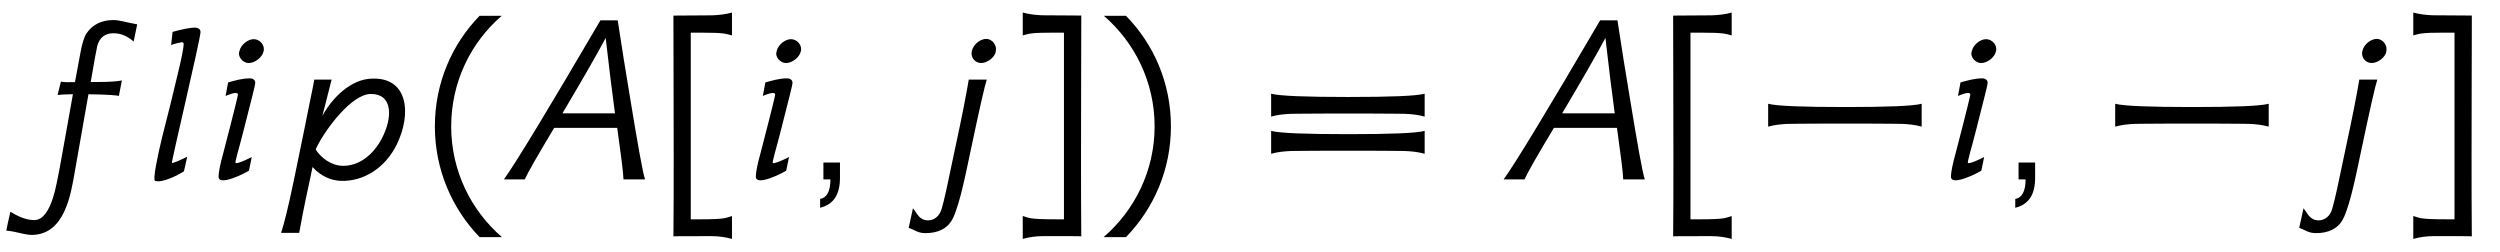 <?xml version='1.0' encoding='UTF-8'?>
<!-- This file was generated by dvisvgm 3.2.2 -->
<svg version='1.1' xmlns='http://www.w3.org/2000/svg' xmlns:xlink='http://www.w3.org/1999/xlink' width='99.161pt' height='9.976pt' viewBox='-.5 -7.115 99.161 9.976'>
<defs>
<use id='g4-9' xlink:href='#g2-9' transform='scale(1.429)'/>
<use id='g4-10' xlink:href='#g2-10' transform='scale(1.429)'/>
<use id='g4-13' xlink:href='#g2-13' transform='scale(1.429)'/>
<use id='g4-30' xlink:href='#g2-30' transform='scale(1.429)'/>
<use id='g4-60' xlink:href='#g2-60' transform='scale(1.429)'/>
<use id='g4-62' xlink:href='#g2-62' transform='scale(1.429)'/>
<use id='g4-1114' xlink:href='#g2-1114' transform='scale(1.429)'/>
<use id='g4-2440' xlink:href='#g2-2440' transform='scale(1.429)'/>
<use id='g4-2471' xlink:href='#g2-2471' transform='scale(1.429)'/>
<use id='g4-2473' xlink:href='#g2-2473' transform='scale(1.429)'/>
<use id='g4-2474' xlink:href='#g2-2474' transform='scale(1.429)'/>
<use id='g4-2476' xlink:href='#g2-2476' transform='scale(1.429)'/>
<use id='g4-2480' xlink:href='#g2-2480' transform='scale(1.429)'/>
<path id='g2-9' d='m1.695-4.54c-.767 .788-1.241 1.869-1.241 3.068s.474 2.28 1.241 3.075h.621c-.865-.746-1.409-1.848-1.409-3.075s.544-2.329 1.402-3.068h-.614z'/>
<path id='g2-10' d='m.809-4.54h-.614c.858 .739 1.409 1.841 1.409 3.068s-.551 2.329-1.416 3.075h.621c.774-.795 1.248-1.876 1.248-3.075s-.474-2.28-1.248-3.068z'/>
<path id='g2-13' d='m.851-.467h-.46v.467h.195c0 .328-.098 .509-.286 .544v.244c.37-.091 .551-.363 .551-.83v-.425z'/>
<path id='g2-30' d='m2.532-.795c.244 0 .46 0 .649 0c.46 0 .767 .007 .914 .007c.195 .007 .384 .028 .558 .077v-.635c-.23 .063-.948 .091-2.12 .091s-1.911-.028-2.141-.091v.635c.174-.049 .363-.07 .558-.077c.146 0 .46-.007 .928-.007c.195 0 .411 0 .656 0zm0-1.032c.244 0 .46 0 .649 0c.46 0 .767 .007 .914 .007c.195 .007 .384 .028 .558 .077v-.635c-.23 .063-.948 .091-2.12 .091s-1.911-.028-2.141-.091v.635c.174-.049 .363-.07 .558-.077c.146 0 .46-.007 .928-.007c.195 0 .411 0 .656 0z'/>
<path id='g2-60' d='m.425-4.547c0 .042 0 .119 0 .23c0 .572 .007 2.064 .007 3.661c0 .753 0 1.527-.007 2.239c0-.007 .314-.007 1.067-.007c.195 0 .384 .028 .558 .077v-.635c-.181 .049-.146 .091-.907 .091h-.237v-2.845v-2.336h.3c.621 0 .663 .028 .844 .077v-.635c-.174 .049-.363 .07-.558 .077l-1.067 .007z'/>
<path id='g2-62' d='m.983-4.554c-.195-.007-.384-.028-.558-.077v.635c.181-.049 .223-.077 .844-.077h.3v2.336v2.845h-.237c-.76 0-.725-.042-.907-.091v.635c.174-.049 .363-.077 .558-.077c.753 0 1.067 0 1.067 .007c-.007-.711-.007-1.485-.007-2.239c0-1.597 .007-3.089 .007-3.661c0-.112 0-.188 0-.23l-1.067-.007z'/>
<path id='g2-1114' d='m2.72-1.548c.237 0 .46 0 .649 0c.46 0 .767 .007 .914 .007c.195 .007 .384 .028 .558 .077v-.635c-.23 .063-.948 .091-2.12 .091s-1.911-.028-2.141-.091v.635c.174-.049 .363-.07 .558-.077c.139 0 .46-.007 .921-.007c.195 0 .418 0 .663 0z'/>
<path id='g2-2440' d='m3.78 0c-.063-.167-.202-.955-.432-2.357c-.098-.586-.209-1.269-.328-2.057h-.481c-1.458 2.49-2.35 3.961-2.678 4.414h.579c.084-.188 .356-.663 .816-1.43h1.75c.105 .753 .167 1.227 .174 1.43h.6zm-2.294-1.834c.537-.907 .941-1.604 1.2-2.092c.091 .816 .181 1.513 .258 2.092h-1.458z'/>
<path id='g2-2471' d='m3.459-4.303c-.411-.077-.488-.119-.669-.119c-.328 0-.579 .133-.739 .37c-.063 .091-.119 .272-.167 .53l-.153 .823c-.209 0-.265 .007-.391-.014l-.091 .37c.188-.021 .328-.014 .425-.021c-.153 .837-.265 1.506-.37 2.064c-.077 .349-.209 1.43-.704 1.43c-.244 0-.474-.119-.663-.23c-.056 .244-.098 .446-.112 .523c.049 .007 .07 0 .237 .035c.133 .028 .342 .084 .46 .084c.928 0 1.095-1.13 1.206-1.764c.174-.983 .3-1.702 .377-2.141c.523 .007 .809 .028 .844 .049l.084-.432c-.265 .049-.6 .042-.865 .042c.098-.572 .16-.907 .181-.997c.063-.237 .216-.356 .453-.356c.223 0 .404 .098 .558 .23c.049-.244 .084-.398 .098-.474z'/>
<path id='g2-2473' d='m1.478-3.55c.049-.174-.105-.342-.272-.342s-.363 .16-.398 .335c-.056 .16 .105 .328 .258 .328c.174 0 .377-.16 .411-.321zm-.523 2.071c.188-.746 .293-1.13 .293-1.206c0-.07-.063-.119-.146-.119c-.23 0-.418 .063-.607 .112l-.07 .377c.049-.021 .342-.153 .342-.035c0 .021-.077 .356-.404 1.611c-.091 .328-.133 .544-.133 .663c0 .286 .767-.112 .844-.167l.077-.377c-.167 .084-.37 .181-.446 .167c-.035-.007 .084-.363 .251-1.025z'/>
<path id='g2-2474' d='m2.678-3.55c.049-.16-.091-.349-.258-.349c-.209 0-.411 .209-.411 .404c0 .146 .119 .265 .265 .265c.174 0 .377-.153 .411-.321h-.007zm-.746 .781c-.07 .418-.195 1.06-.384 1.932c-.216 1.032-.286 1.374-.37 1.66c-.056 .195-.209 .321-.384 .314c-.244-.007-.293-.195-.411-.335l-.119 .544c.167 .056 .251 .146 .467 .146c.328 0 .6-.112 .746-.384c.216-.404 .418-1.506 .516-1.946c.237-1.123 .384-1.771 .439-1.932h-.502z'/>
<path id='g2-2476' d='m1.534-4.094c0-.098-.098-.119-.174-.119c-.126 .007-.328 .042-.6 .119l-.042 .37c.007-.021 .279-.084 .3-.084c.035 0 .049 .021 .049 .056c0 .091-.049 .342-.146 .753c-.146 .628-.3 1.234-.453 1.834c-.119 .488-.265 1.179-.195 1.206c.202 .07 .649-.167 .802-.265l.091-.404c-.244 .119-.384 .174-.425 .174c-.028 0 .788-3.417 .795-3.64z'/>
<path id='g2-2480' d='m2.776-2.797c-.607 .014-1.123 .558-1.381 1.039l.258-1.011h-.481c-.021 .133-.07 .356-.112 .565c-.112 .565-.23 1.144-.453 2.218c-.16 .774-.272 1.213-.356 1.471h.502c.126-.697 .244-1.234 .314-1.555l.056-.272c.237 .258 .516 .377 .802 .384c.614 .014 1.213-.356 1.534-1.004c.432-.886 .3-1.876-.683-1.834zm-.823 2.42c-.314-.007-.593-.223-.739-.446l.007-.035c.265-.551 .997-1.513 1.52-1.513c.628 0 .6 .676 .307 1.234c-.237 .453-.635 .774-1.095 .76z'/>
</defs>
<g id='page149'>
<use x='0' y='0' xlink:href='#g4-2471'/>
<use x='5.26' y='0' xlink:href='#g4-2476'/>
<use x='7.841' y='0' xlink:href='#g4-2473'/>
<use x='10.291' y='0' xlink:href='#g4-2480'/>
<use x='16.1' y='0' xlink:href='#g4-9'/>
<use x='19.686' y='0' xlink:href='#g4-2440'/>
<use x='25.604' y='0' xlink:href='#g4-60'/>
<use x='29.151' y='0' xlink:href='#g4-2473'/>
<use x='31.601' y='0' xlink:href='#g4-13'/>
<use x='35.165' y='0' xlink:href='#g4-2474'/>
<use x='39.459' y='0' xlink:href='#g4-62'/>
<use x='43.005' y='0' xlink:href='#g4-10'/>
<use x='49.359' y='0' xlink:href='#g4-30'/>
<use x='59.34' y='0' xlink:href='#g4-2440'/>
<use x='65.257' y='0' xlink:href='#g4-60'/>
<use x='68.804' y='0' xlink:href='#g4-1114'/>
<use x='76.555' y='0' xlink:href='#g4-2473'/>
<use x='79.006' y='0' xlink:href='#g4-13'/>
<use x='82.569' y='0' xlink:href='#g4-1114'/>
<use x='90.32' y='0' xlink:href='#g4-2474'/>
<use x='94.614' y='0' xlink:href='#g4-62'/>
</g>
</svg>